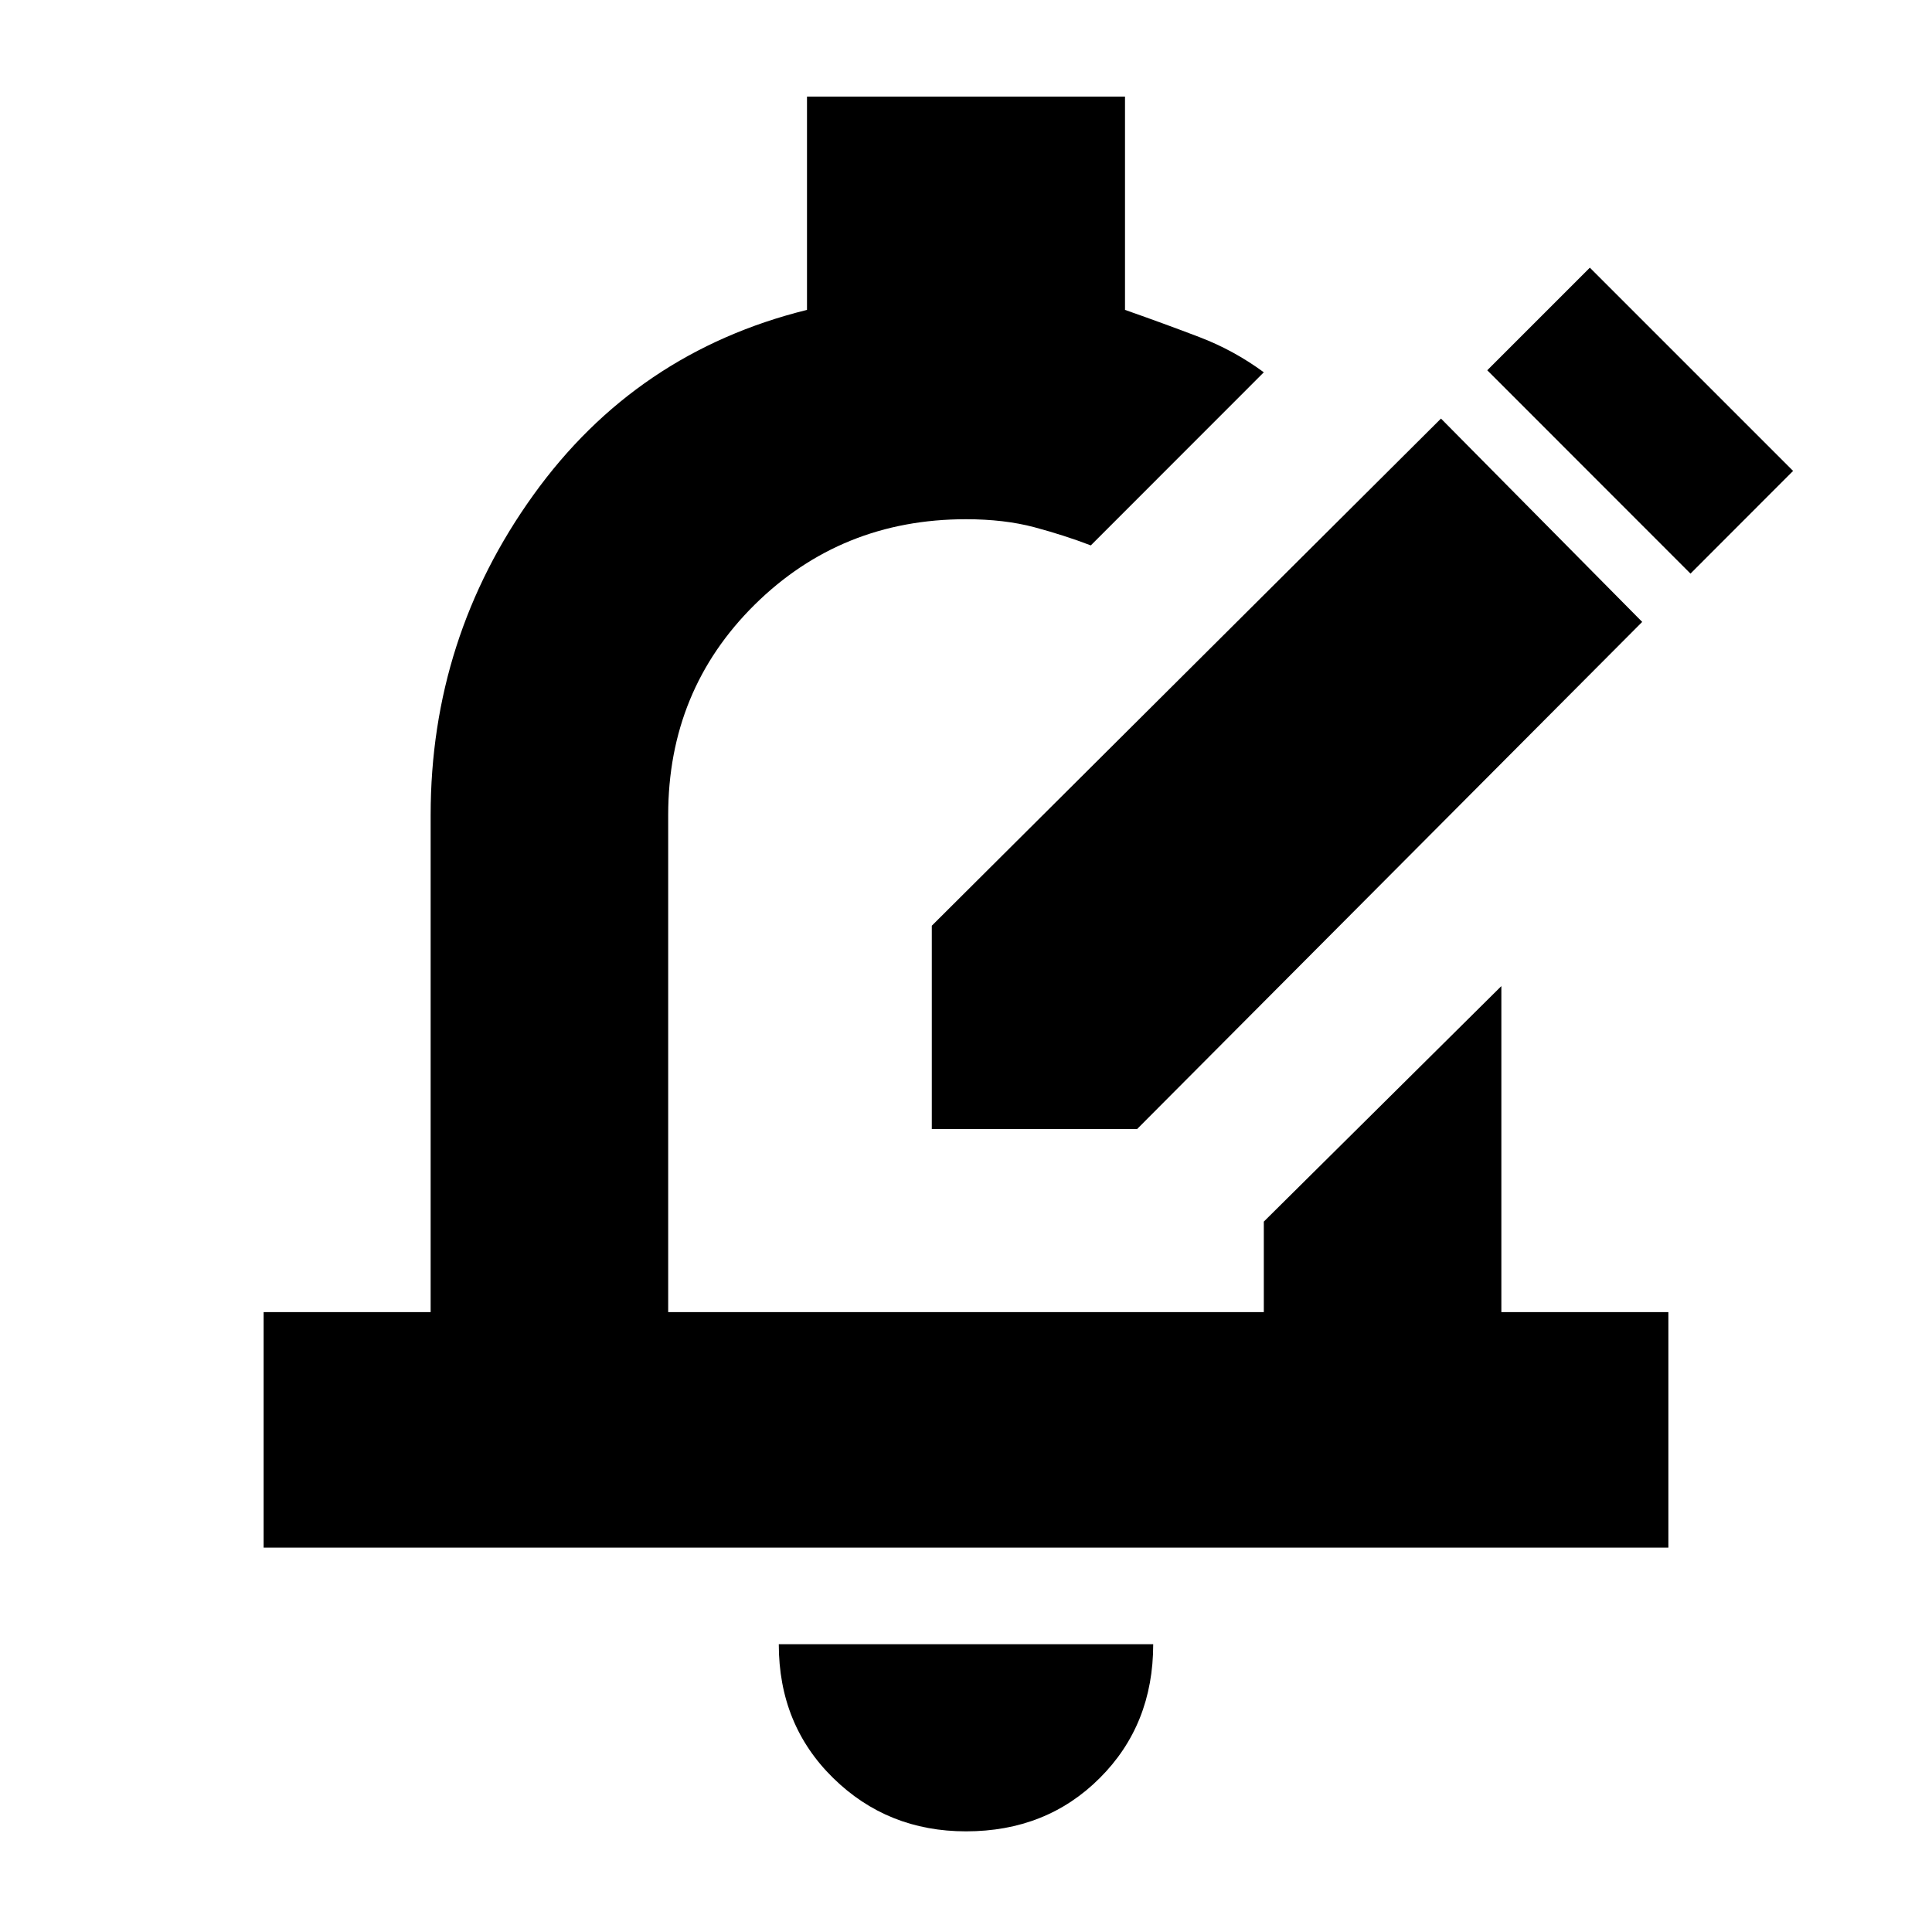 <svg xmlns="http://www.w3.org/2000/svg" height="20" width="20"><path d="M9.646 11.688V9.583l5.271-5.25L17 6.438l-5.229 5.25Zm7.854-5.75 1.062-1.063-2.104-2.104-1.062 1.062ZM2.729 16.021v-2.438h1.729V8.438q0-1.834 1.063-3.313 1.062-1.479 2.833-1.917V1h3.292v2.208q.416.146.771.282.354.135.666.364l-1.791 1.792q-.271-.104-.584-.188-.312-.083-.708-.083-1.292 0-2.188.885-.895.886-.895 2.178v5.145h6.166v-.937l2.459-2.438v3.375h1.729v2.438ZM10 18.958q-.812 0-1.375-.552t-.563-1.385h3.876q0 .833-.553 1.385-.552.552-1.385.552Zm0-9.5Z"/></svg>